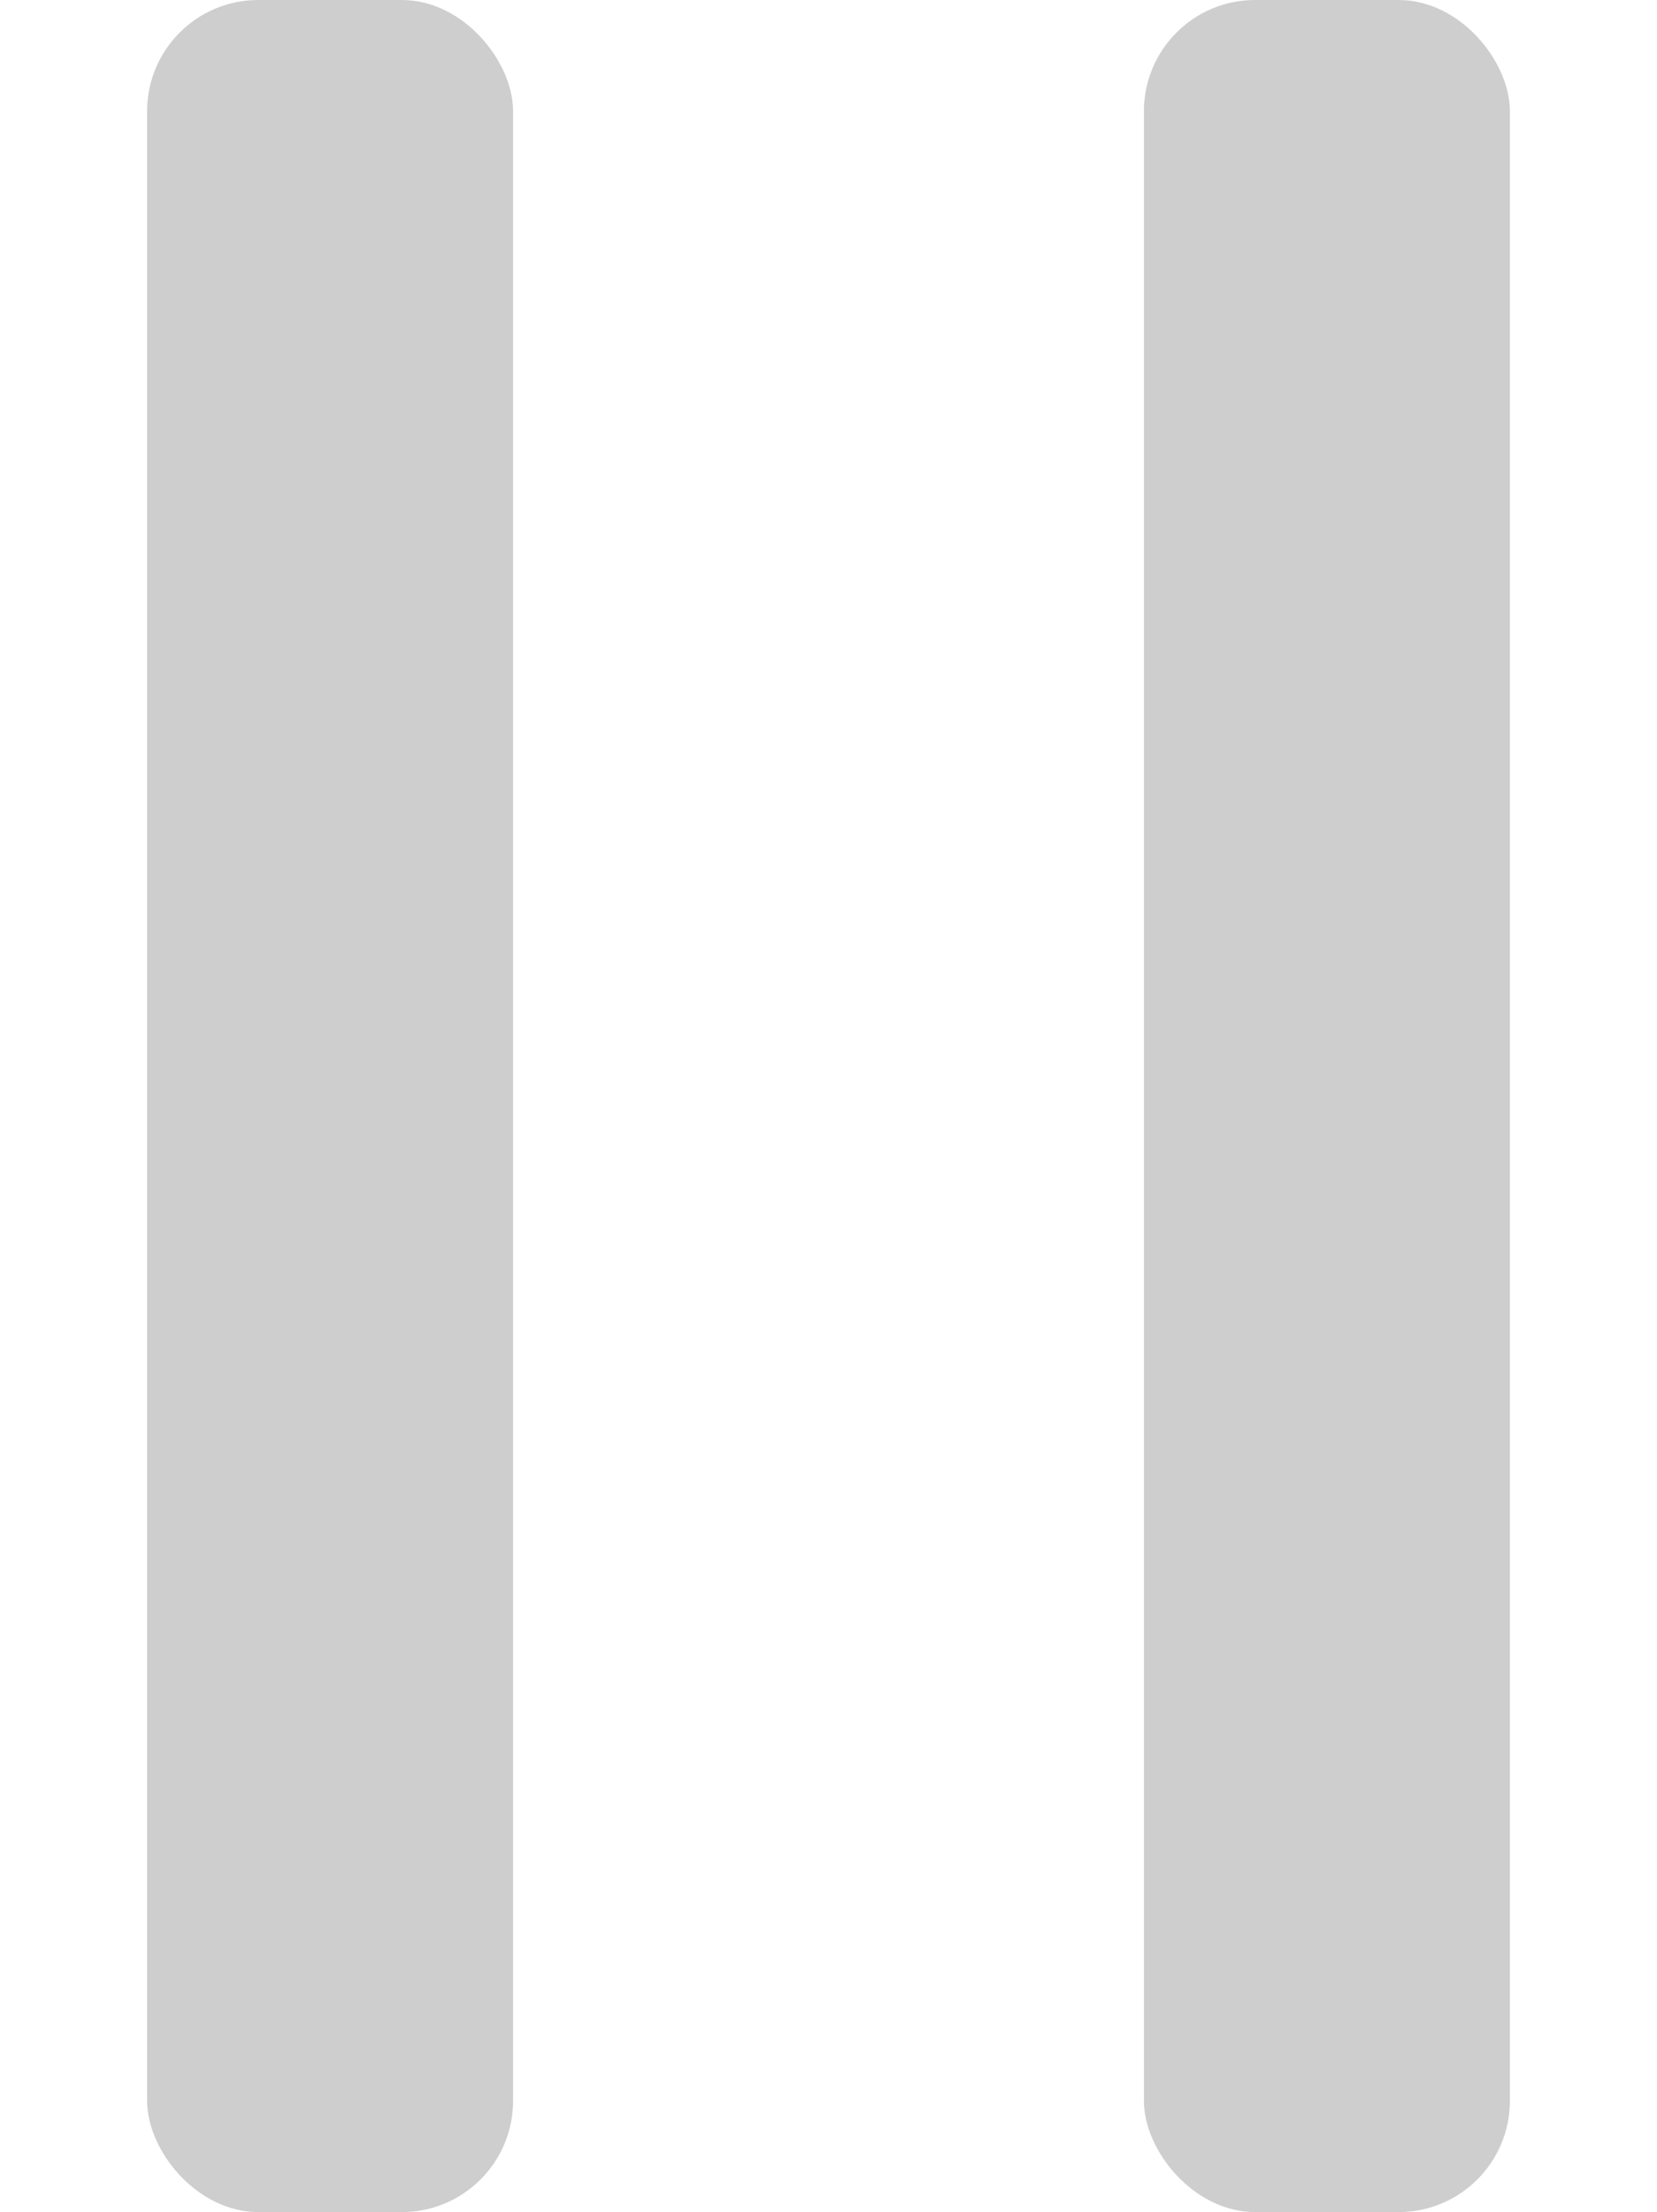 <?xml version="1.0" encoding="UTF-8"?>
<svg id="Objects" xmlns="http://www.w3.org/2000/svg" viewBox="0 0 837.8 1118">
  <defs>
    <style>
      .cls-1 {
        fill: #a6a6a6;
        opacity: .55;
      }
    </style>
  </defs>
  <rect class="cls-1" x="74.38" y="0" width="185.04" height="1118" rx="56.21" ry="56.21"/>
  <rect class="cls-1" x="578.38" y="0" width="185.04" height="1118" rx="56.21" ry="56.21"/>
</svg>